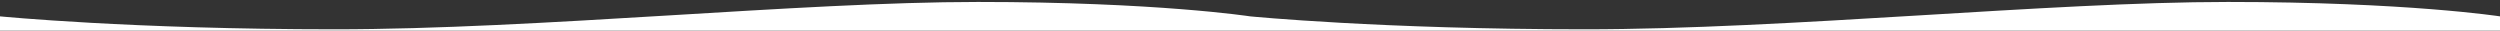 <svg xmlns="http://www.w3.org/2000/svg" version="1.1" xmlns:xlink="http://www.w3.org/1999/xlink" xmlns:svgjs="http://svgjs.dev/svgjs" viewBox="8 0 2048 25" preserveAspectRatio="none" class="bottom-wave">
    <rect x="8" y="0" width="2048" height="25" fill="#333333" stroke="none"/>
    <path d="M1833.1,1.6c-146.3,0-360.7,22.4-527,22.4s-274-10.6-274-10.6S955.4,1.6,809.1,1.6S448.4,24,282,24S8,13.4,8,13.4V25h1024h1024V13.4C2056,13.4,1979.4,1.6,1833.1,1.6z" style="fill: white;"></path>
</svg>


